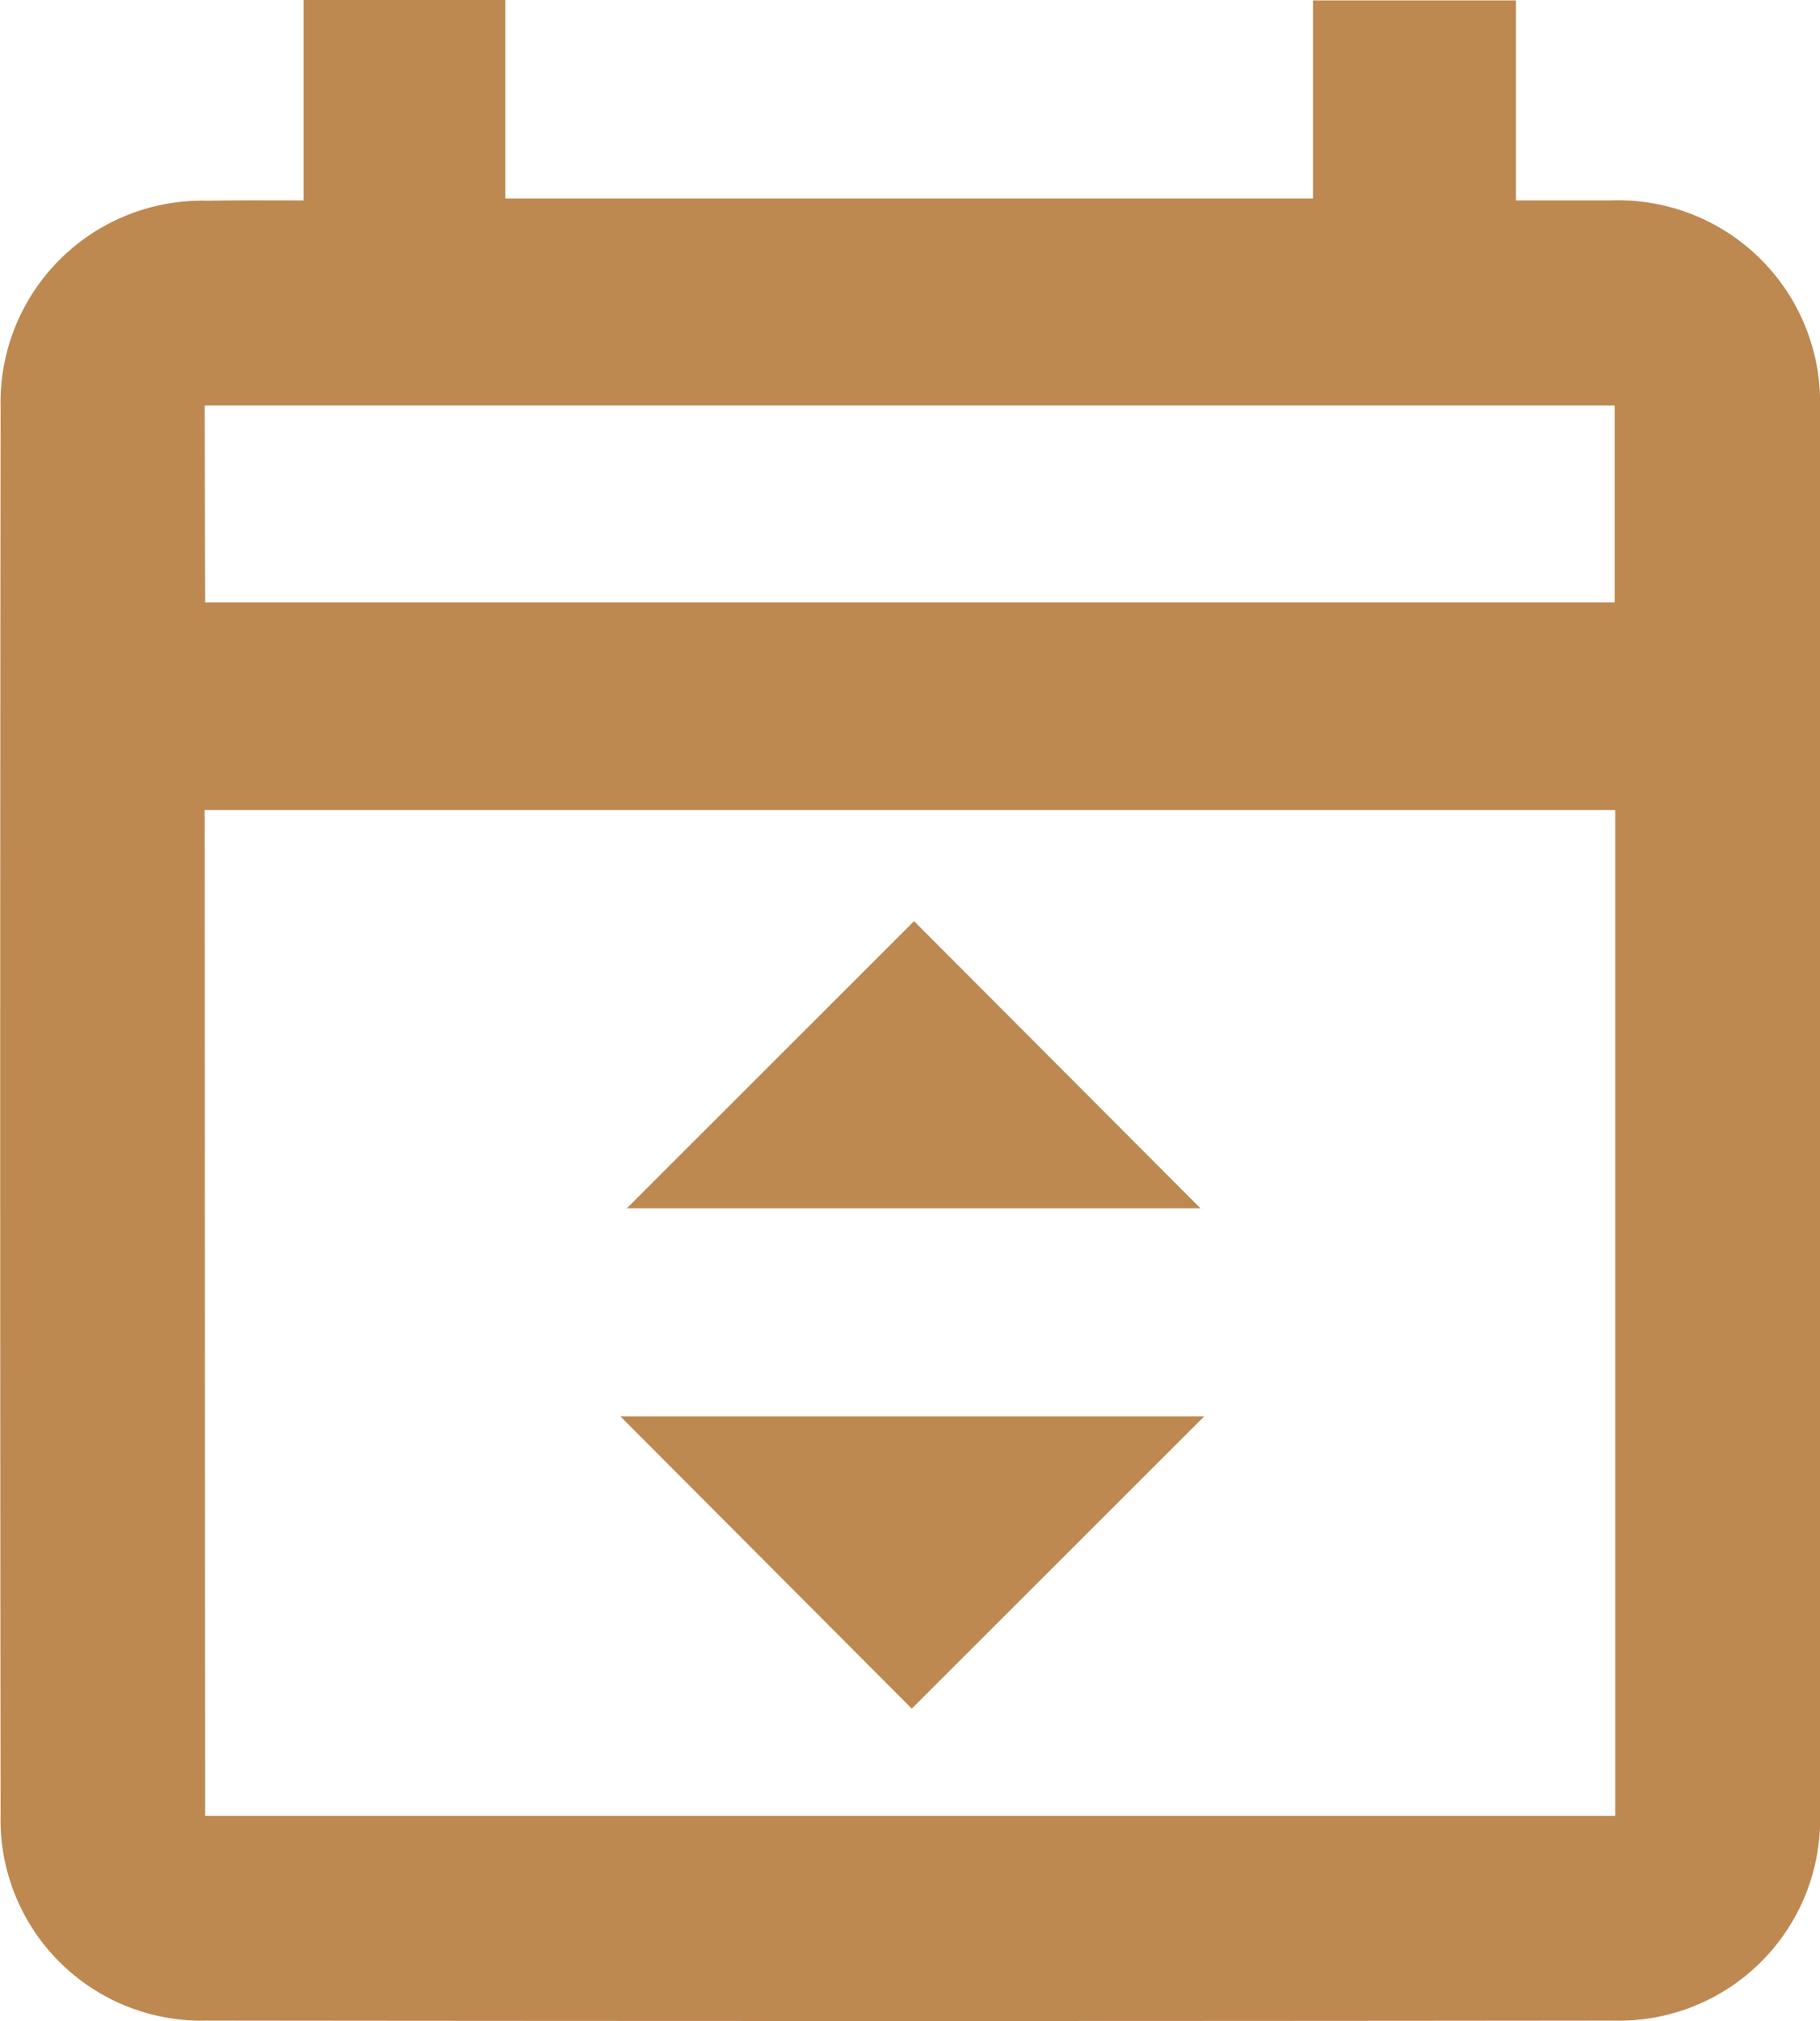 <svg xmlns="http://www.w3.org/2000/svg" width="18.478" height="20.519" viewBox="0 0 18.478 20.519"><defs><style>.a{fill:#bd8951;}</style></defs><g transform="translate(0 0)"><path class="a" d="M236.115,347.668v-2.035h2.048v2.015h8.2v-2.011h2.06v2.031c.341,0,.648,0,.954,0a2.051,2.051,0,0,1,2.133,2.113q.007,7.127,0,14.255a2.043,2.043,0,0,1-2.1,2.111q-7.143.008-14.285,0a2.039,2.039,0,0,1-2.087-2.085q-.008-7.145,0-14.291a2.048,2.048,0,0,1,2.107-2.1C235.45,347.665,235.759,347.668,236.115,347.668Zm-1,16.4h14.316V353.857H235.11Zm0-12.319h14.31v-2H235.11Z" transform="translate(-233.032 -345.633)"/><path class="a" d="M282.822,445.755l-2.969,2.967-2.958-2.967Z" transform="translate(-270.596 -431.375)"/><path class="a" d="M280.264,410.75l2.908,2.915h-5.824Z" transform="translate(-270.984 -401.398)"/></g></svg>